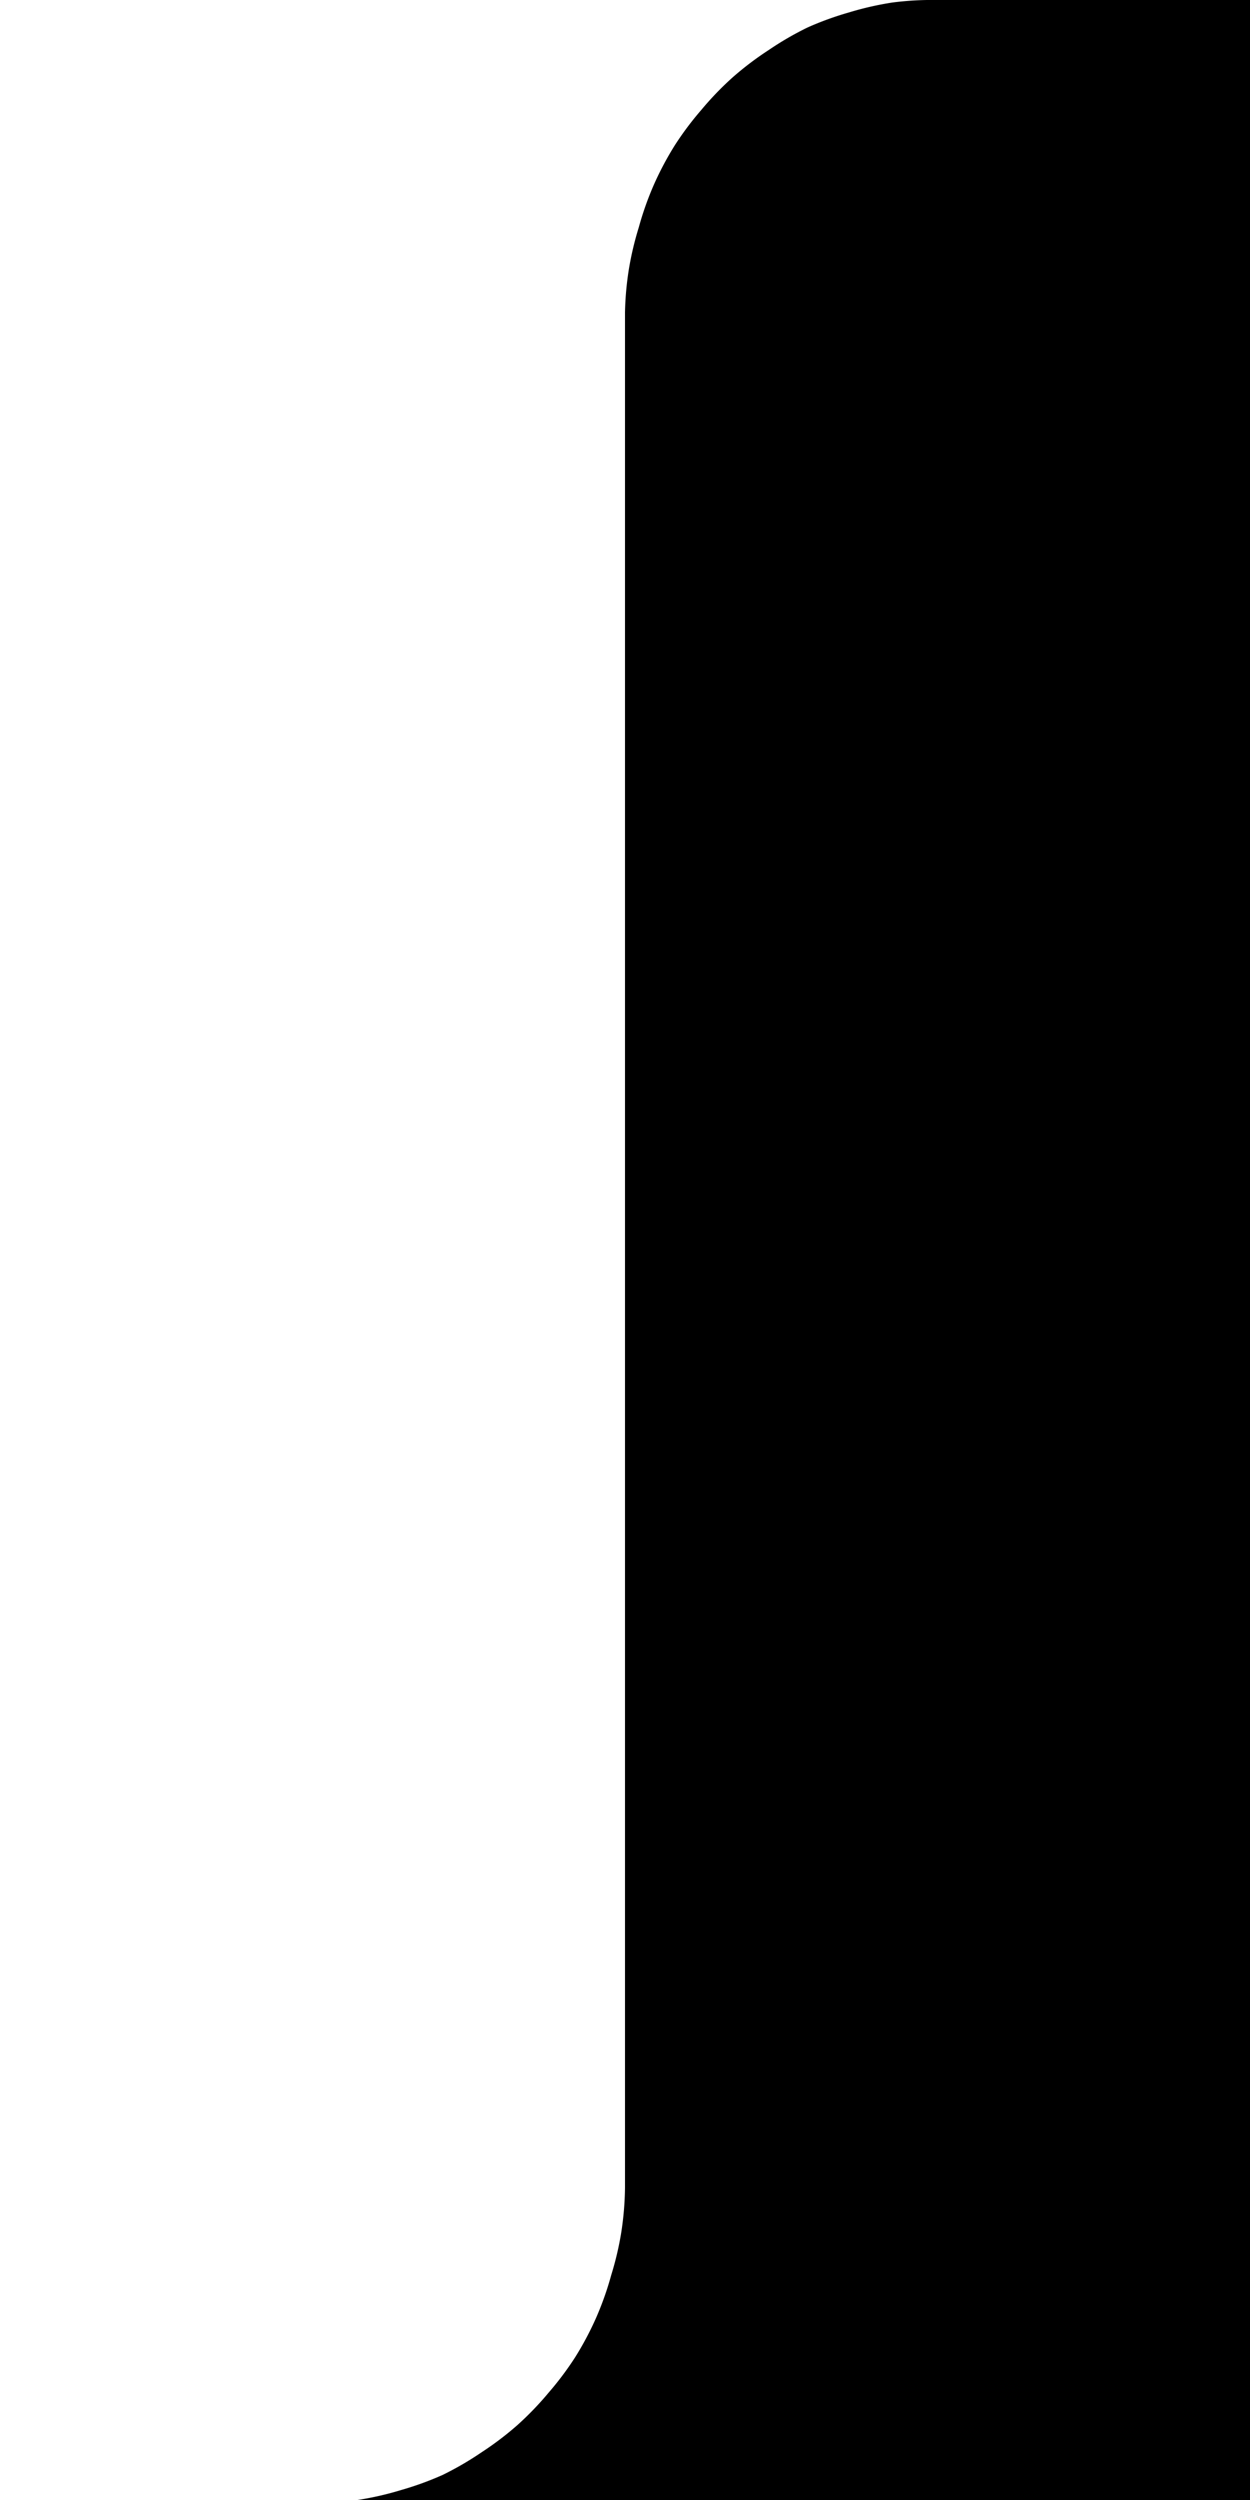 <!-- Created by QNetITQ for the WaveFox project -->

<svg xmlns="http://www.w3.org/2000/svg" width="18" height="36" viewBox="0 0 1 1" preserveAspectRatio="none">

    <defs>
        <path id="Path" d="m 0.75,0 a 0.25,0.125 0 0 0 -0.036,0.001 0.25,0.125 0 0 0 -0.035,0.004 0.25,0.125 0 0 0 -0.033,0.006 0.25,0.125 0 0 0 -0.031,0.009 0.25,0.125 0 0 0 -0.029,0.011 0.25,0.125 0 0 0 -0.025,0.013 0.25,0.125 0 0 0 -0.021,0.014 0.25,0.125 0 0 0 -0.017,0.016 0.25,0.125 0 0 0 -0.012,0.017 0.25,0.125 0 0 0 -0.008,0.017 A 0.25,0.125 0 0 0 0.5,0.125 v 0.75 a 0.25,0.125 0 0 1 -0.003,0.018 0.25,0.125 0 0 1 -0.008,0.017 0.25,0.125 0 0 1 -0.012,0.017 0.25,0.125 0 0 1 -0.017,0.016 0.25,0.125 0 0 1 -0.021,0.014 0.25,0.125 0 0 1 -0.025,0.013 0.25,0.125 0 0 1 -0.029,0.011 0.25,0.125 0 0 1 -0.031,0.009 0.25,0.125 0 0 1 -0.033,0.006 0.25,0.125 0 0 1 -0.035,0.004 A 0.25,0.125 0 0 1 0.25,1 H 0.5 1 V 0.125 a 0.25,0.125 0 0 0 0,-0.003 V 0.122 0 Z"/>
    </defs>

    <use href="#Path" fill="context-fill"/>

    <clipPath id="ClipPath" clipPathUnits="objectBoundingBox">
        <use href="#Path"/>
    </clipPath>

</svg>
